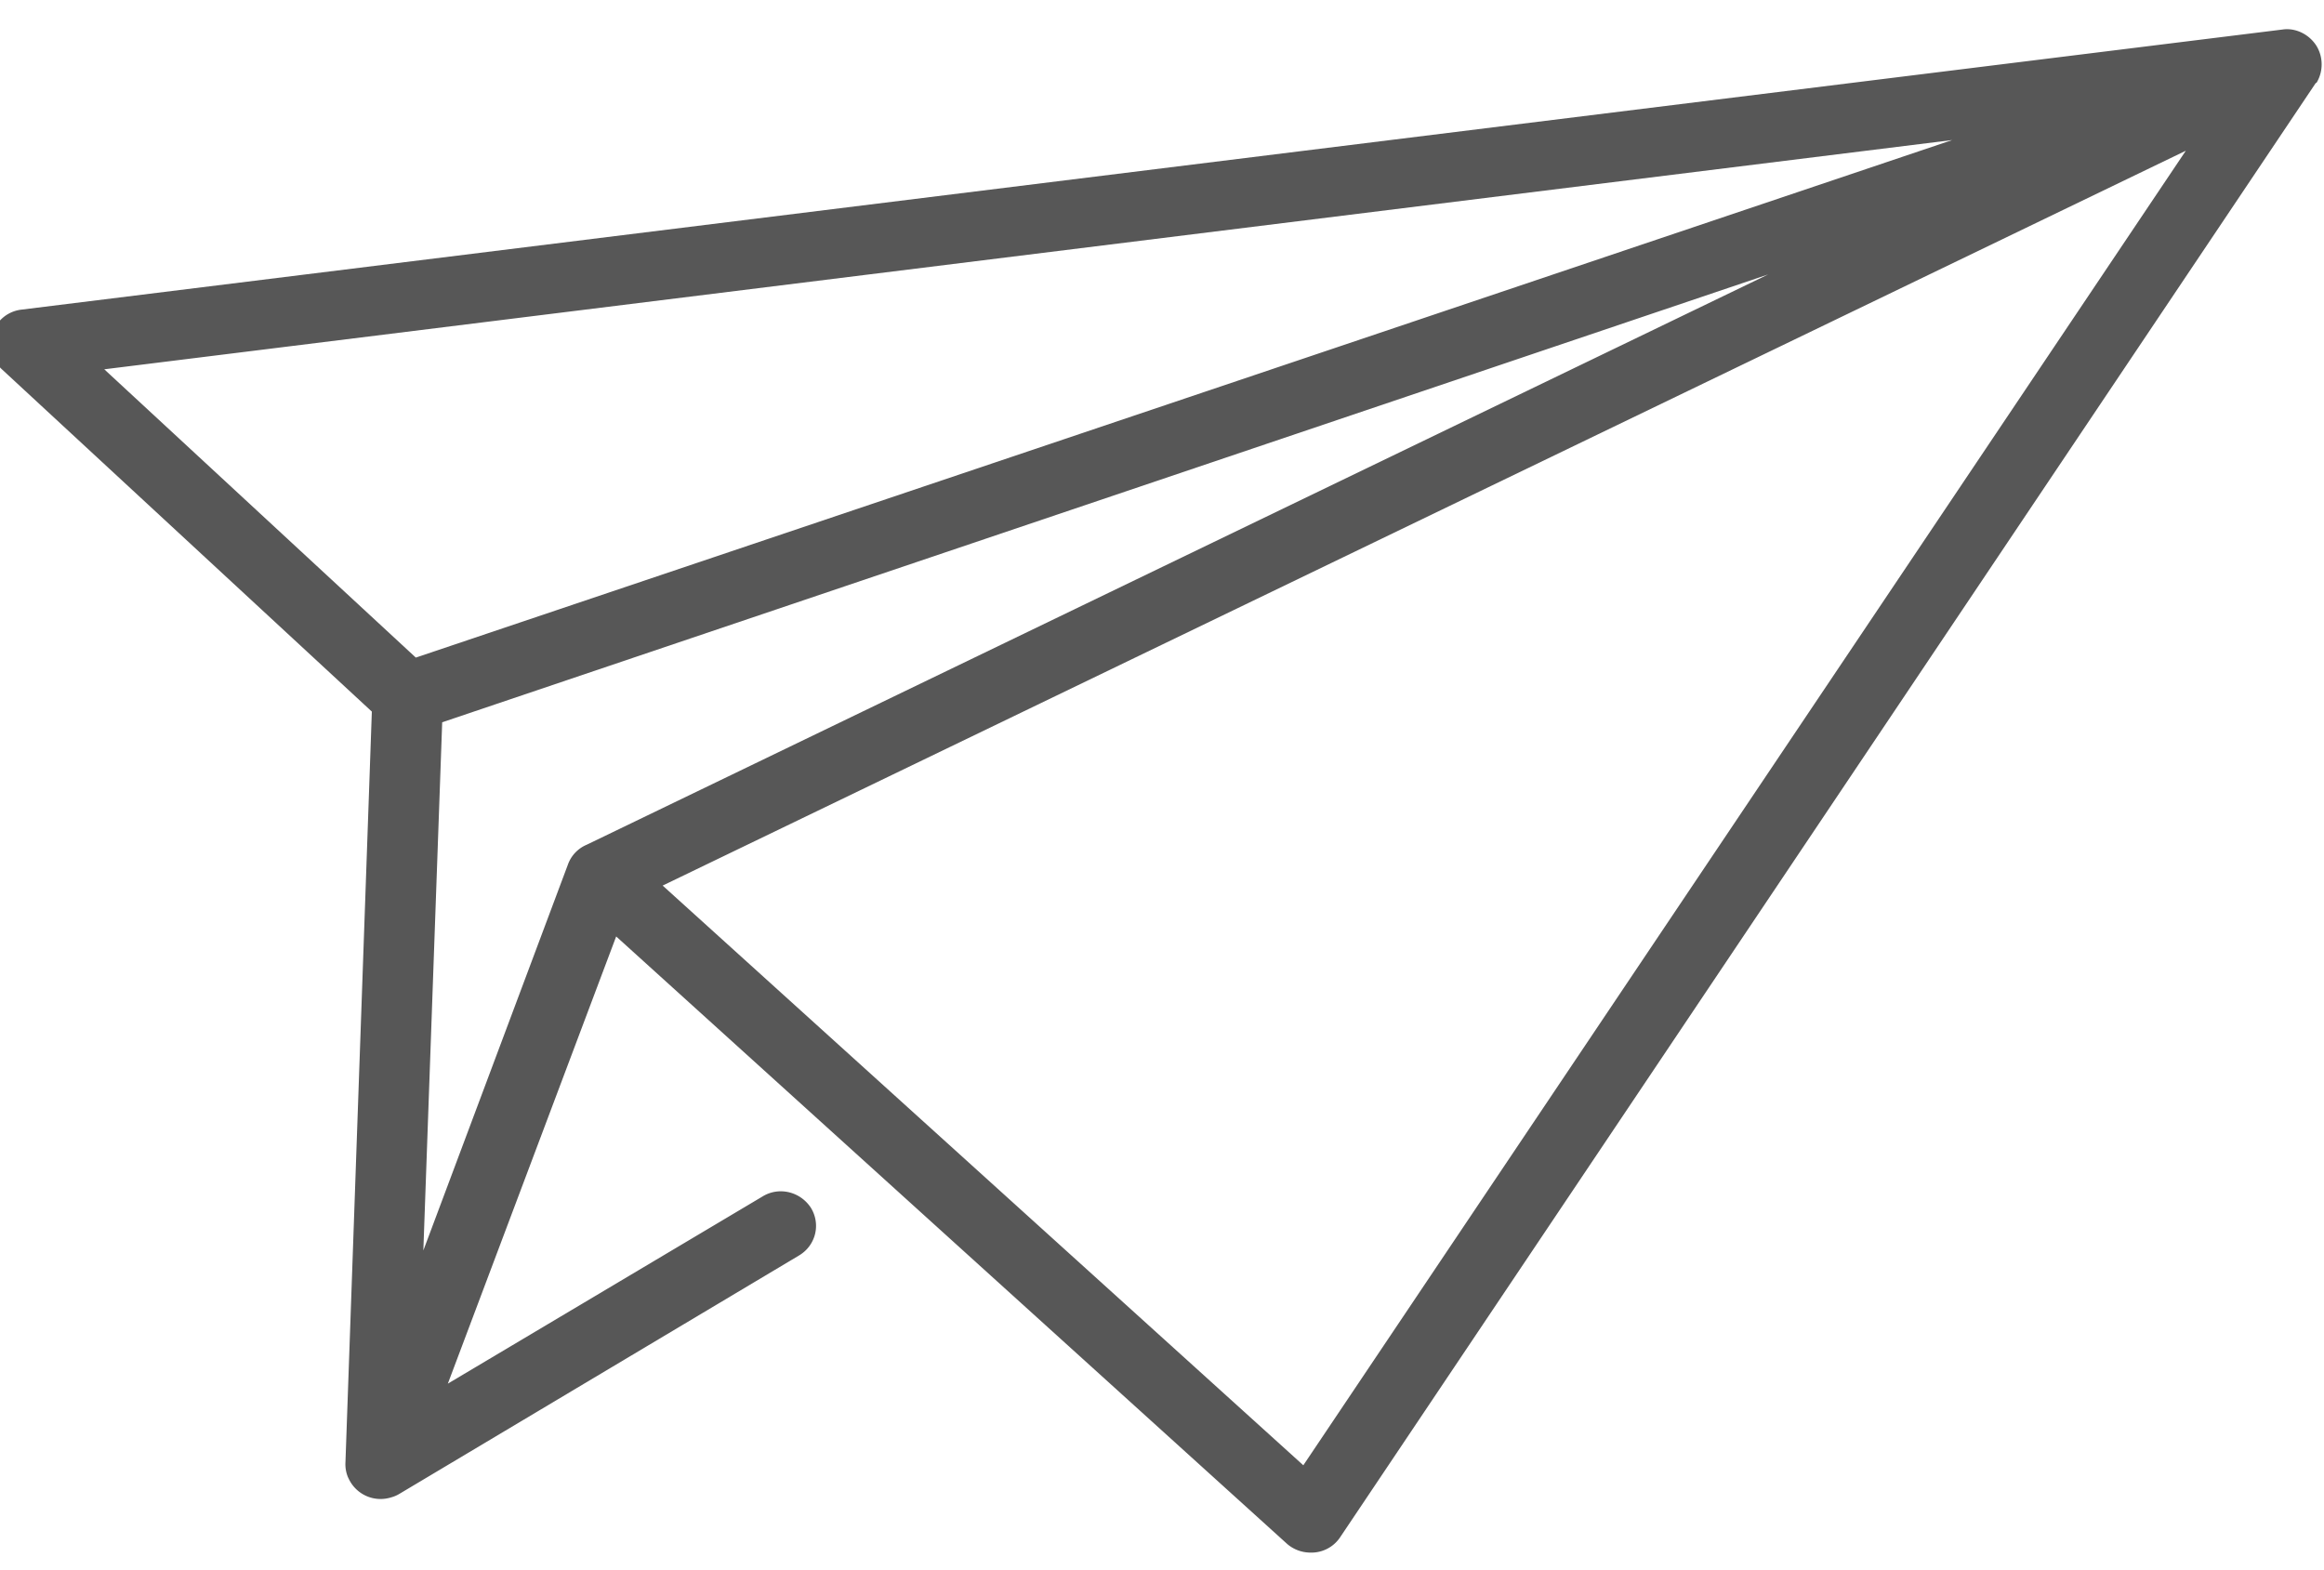 <svg xmlns="http://www.w3.org/2000/svg" xmlns:xlink="http://www.w3.org/1999/xlink" width="37" height="25" viewBox="0 0 37 25"><defs><path id="vz9ha" d="M1522.87 864.32l-15.53 23.15a.55.55 0 0 1-.48.25.57.57 0 0 1-.37-.14l-10.68-9.67-2.68 7.12 5.01-2.98c.26-.16.6-.08.77.18.16.26.08.6-.19.76l-6.37 3.8a.5.5 0 0 1-.12.05.56.56 0 0 1-.68-.3l-.01-.02a.54.54 0 0 1-.04-.24l.42-11.95-5.89-5.45a.55.55 0 0 1 .31-.95l36-4.46c.2-.03.42.07.54.26.11.18.11.41 0 .59zm-30.25 9.15l24.46-8.24-29.42 3.65zm21.53-6.1l-21.11 7.13-.3 8.41 2.3-6.14a.54.54 0 0 1 .3-.32zm6.65-1.97l-24.25 11.7 10.2 9.23z"/></defs><g><g transform="translate(-1486 -863)"><use fill="#575757" xlink:href="#vz9ha"/></g></g></svg>